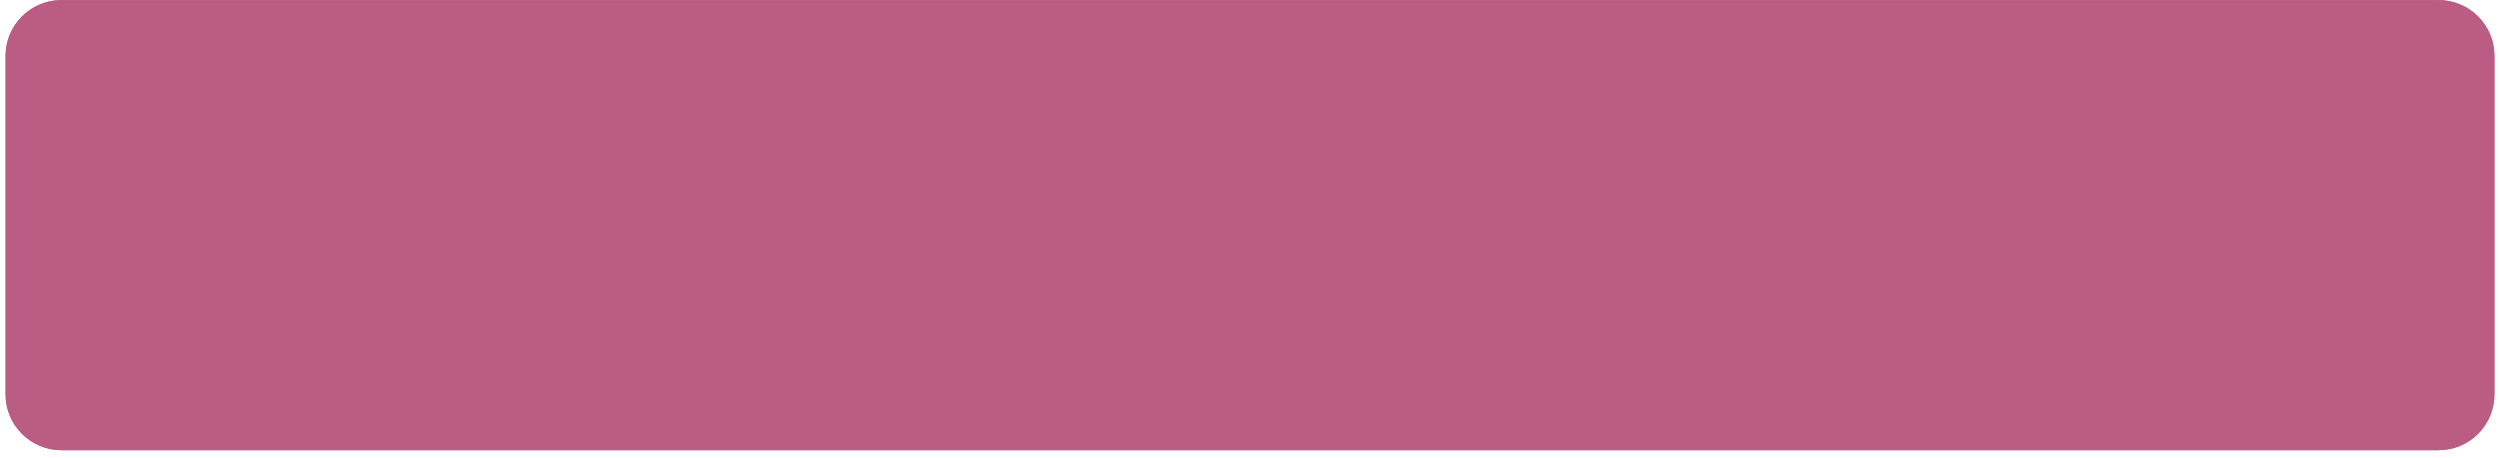 <svg width="224" height="41" viewBox="0 0 224 41" fill="none" xmlns="http://www.w3.org/2000/svg">
<path d="M0.5 5.01C0.5 2.248 2.739 0.01 5.5 0.01H218.5C221.261 0.01 223.5 2.248 223.5 5.01V35.335C223.5 38.097 221.261 40.335 218.5 40.335H5.5C2.739 40.335 0.5 38.097 0.5 35.335V5.01Z" fill="#BA5C84"/>
<path d="M0.5 5.01C0.5 2.248 2.739 0.01 5.5 0.01H218.5C221.261 0.01 223.5 2.248 223.5 5.01V35.335C223.5 38.097 221.261 40.335 218.5 40.335H5.5C2.739 40.335 0.5 38.097 0.5 35.335V5.01Z" fill="#BA5C84"/>
</svg>
